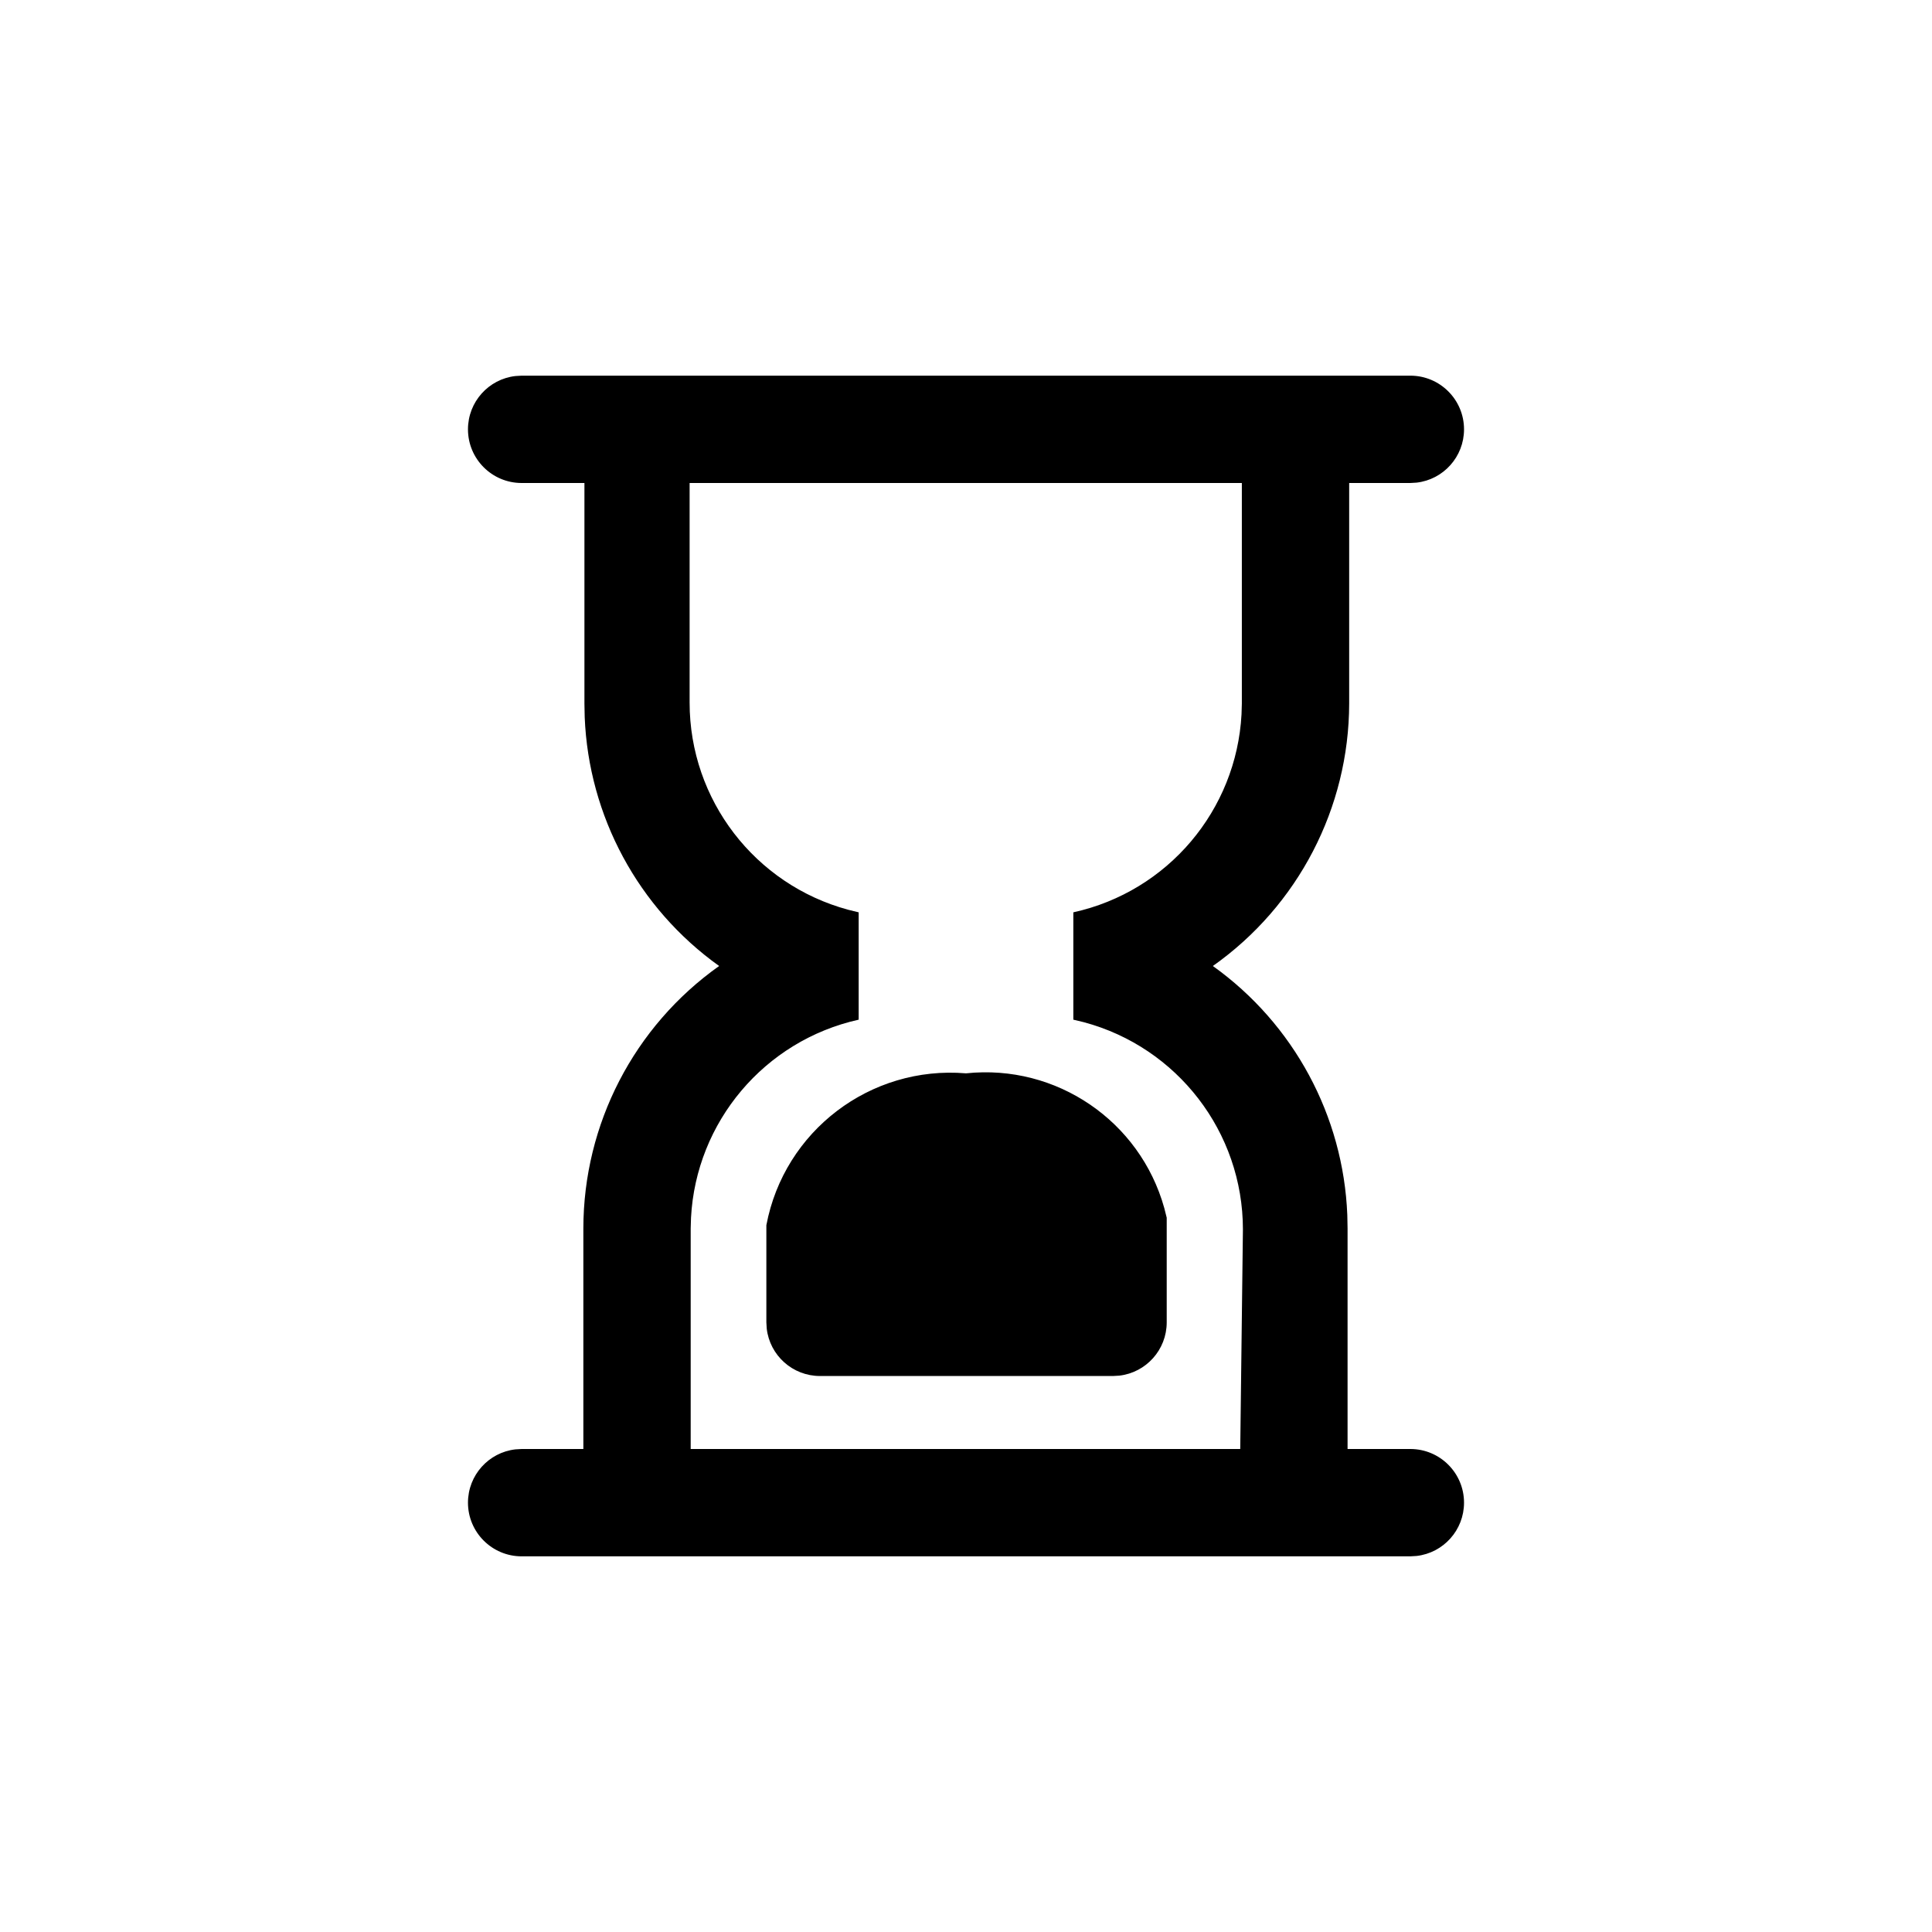 <?xml version="1.0" encoding="UTF-8"?>
<svg width="36px" height="36px" viewBox="0 0 36 36" version="1.1" xmlns="http://www.w3.org/2000/svg" xmlns:xlink="http://www.w3.org/1999/xlink">
    <title>icon_general_36_endtime</title>
    <g id="icon_general_36_endtime" stroke="none" stroke-width="1" fill="none" fill-rule="evenodd">
        <path d="M26.28,7 C26.832,7 27.28,7.448 27.28,8 C27.28,8.513 26.894,8.936 26.397,8.993 L26.28,9 L25.14,9 L25.14,13.11 C25.136,15.055 24.189,16.878 22.6,18 C24.109,19.079 25.031,20.793 25.105,22.638 L25.11,22.89 L25.11,27 L26.28,27 C26.832,27 27.28,27.448 27.28,28 C27.28,28.513 26.894,28.936 26.397,28.993 L26.28,29 L9.72,29 C9.168,29 8.72,28.552 8.72,28 C8.72,27.487 9.106,27.064 9.603,27.007 L9.72,27 L10.87,27 L10.87,22.89 C10.872,20.946 11.814,19.124 13.4,18 C11.891,16.921 10.969,15.207 10.895,13.362 L10.89,13.11 L10.89,9 L9.72,9 C9.168,9 8.72,8.552 8.72,8 C8.72,7.487 9.106,7.064 9.603,7.007 L9.72,7 L26.28,7 Z M23.14,9 L12.85,9 L12.85,13.09 C12.849,14.905 14.069,16.483 15.805,16.952 L16,17 L16,19 C14.241,19.392 12.97,20.908 12.876,22.691 L12.87,22.89 L12.87,27 L23.11,27 L23.16,22.91 C23.16,21.092 21.935,19.513 20.195,19.047 L20,19 L20,17 C21.763,16.612 23.038,15.095 23.134,13.31 L23.14,13.11 L23.14,9 Z M18,20 C19.687,19.822 21.243,20.892 21.694,22.508 L21.74,22.69 L21.74,24.64 C21.74,25.153 21.354,25.576 20.857,25.633 L20.74,25.64 L15.28,25.64 C14.767,25.64 14.344,25.254 14.287,24.757 L14.28,24.64 L14.28,22.83 C14.612,21.073 16.218,19.851 18,20 Z" id="形状" fill="#000000" fill-rule="nonzero"></path>
    </g>
</svg>